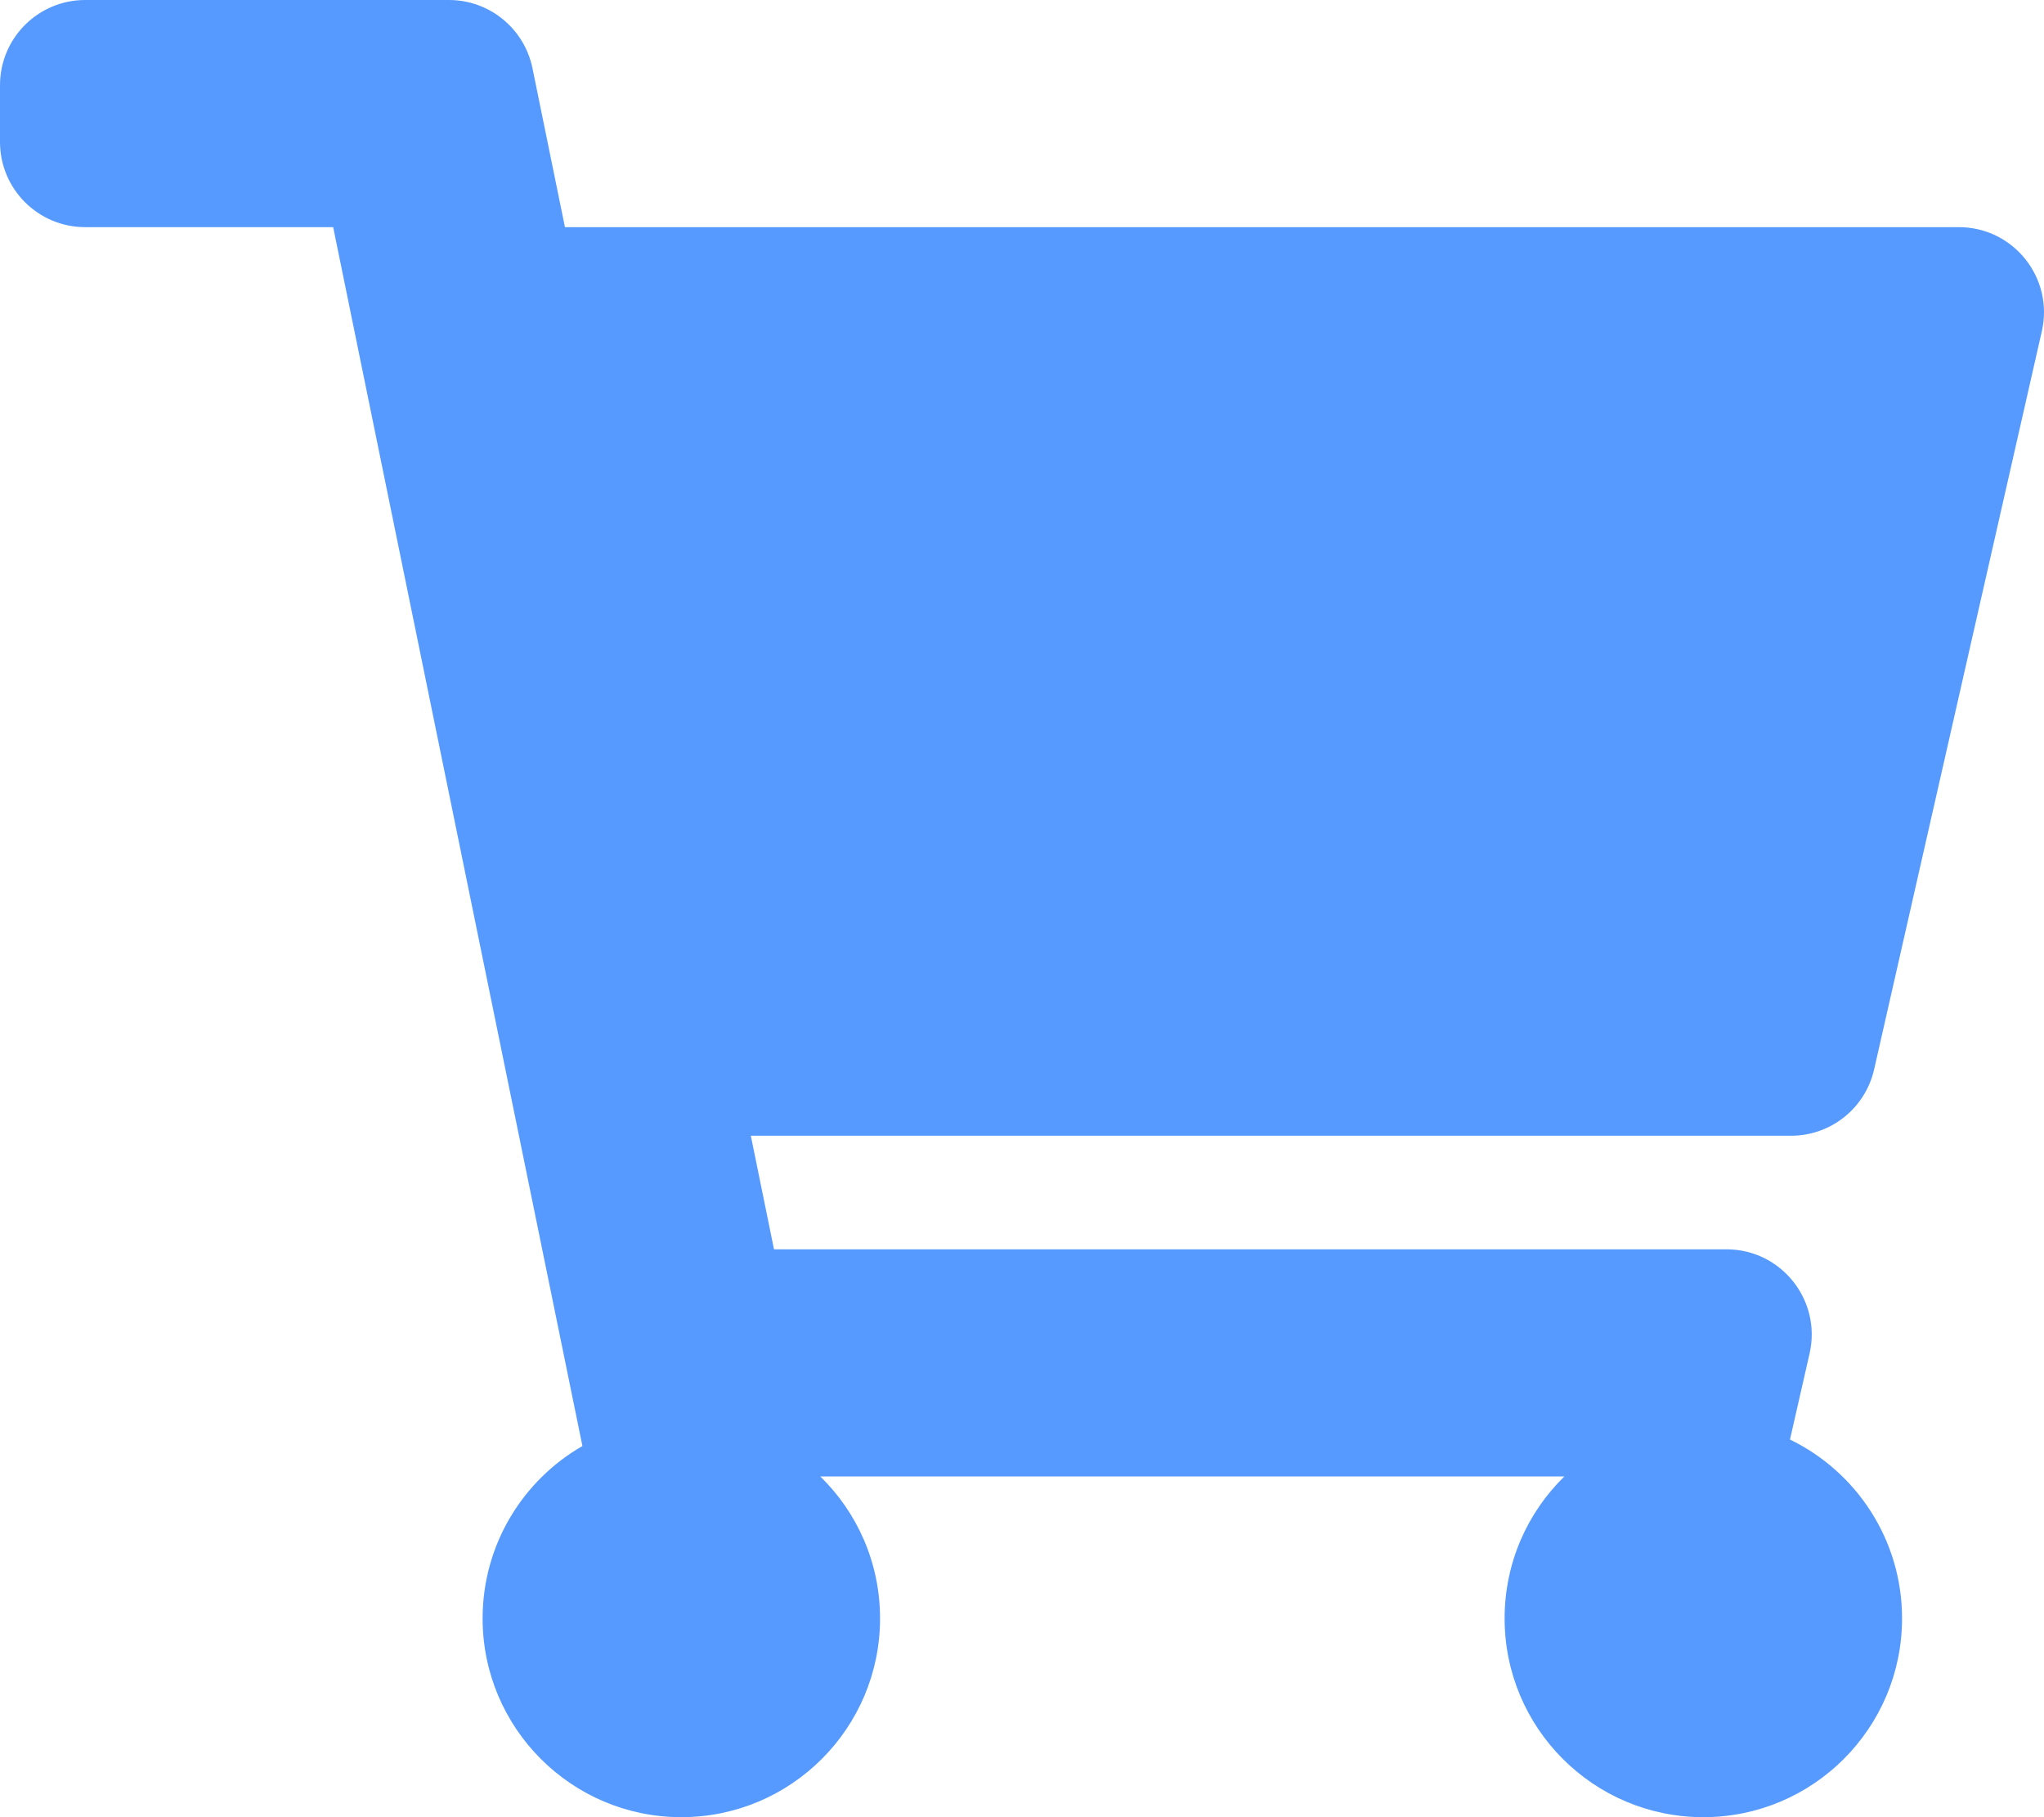 <svg width="18" height="16" viewBox="0 0 18 16" fill="none" xmlns="http://www.w3.org/2000/svg">
<path d="M16.504 9.416L17.981 2.916C18.088 2.447 17.731 2 17.25 2H4.975L4.689 0.6C4.617 0.251 4.31 0 3.954 0H0.75C0.336 0 0 0.336 0 0.75V1.25C0 1.664 0.336 2 0.75 2H2.934L5.129 12.732C4.604 13.034 4.25 13.601 4.25 14.25C4.25 15.216 5.034 16 6 16C6.966 16 7.75 15.216 7.75 14.25C7.75 13.76 7.549 13.318 7.224 13H13.776C13.451 13.318 13.25 13.76 13.25 14.25C13.25 15.216 14.034 16 15 16C15.966 16 16.75 15.216 16.75 14.25C16.75 13.557 16.347 12.958 15.763 12.675L15.936 11.916C16.042 11.447 15.685 11 15.204 11H6.816L6.612 10H15.772C16.123 10 16.426 9.758 16.504 9.416Z" fill="#569AFF"/>
</svg>
